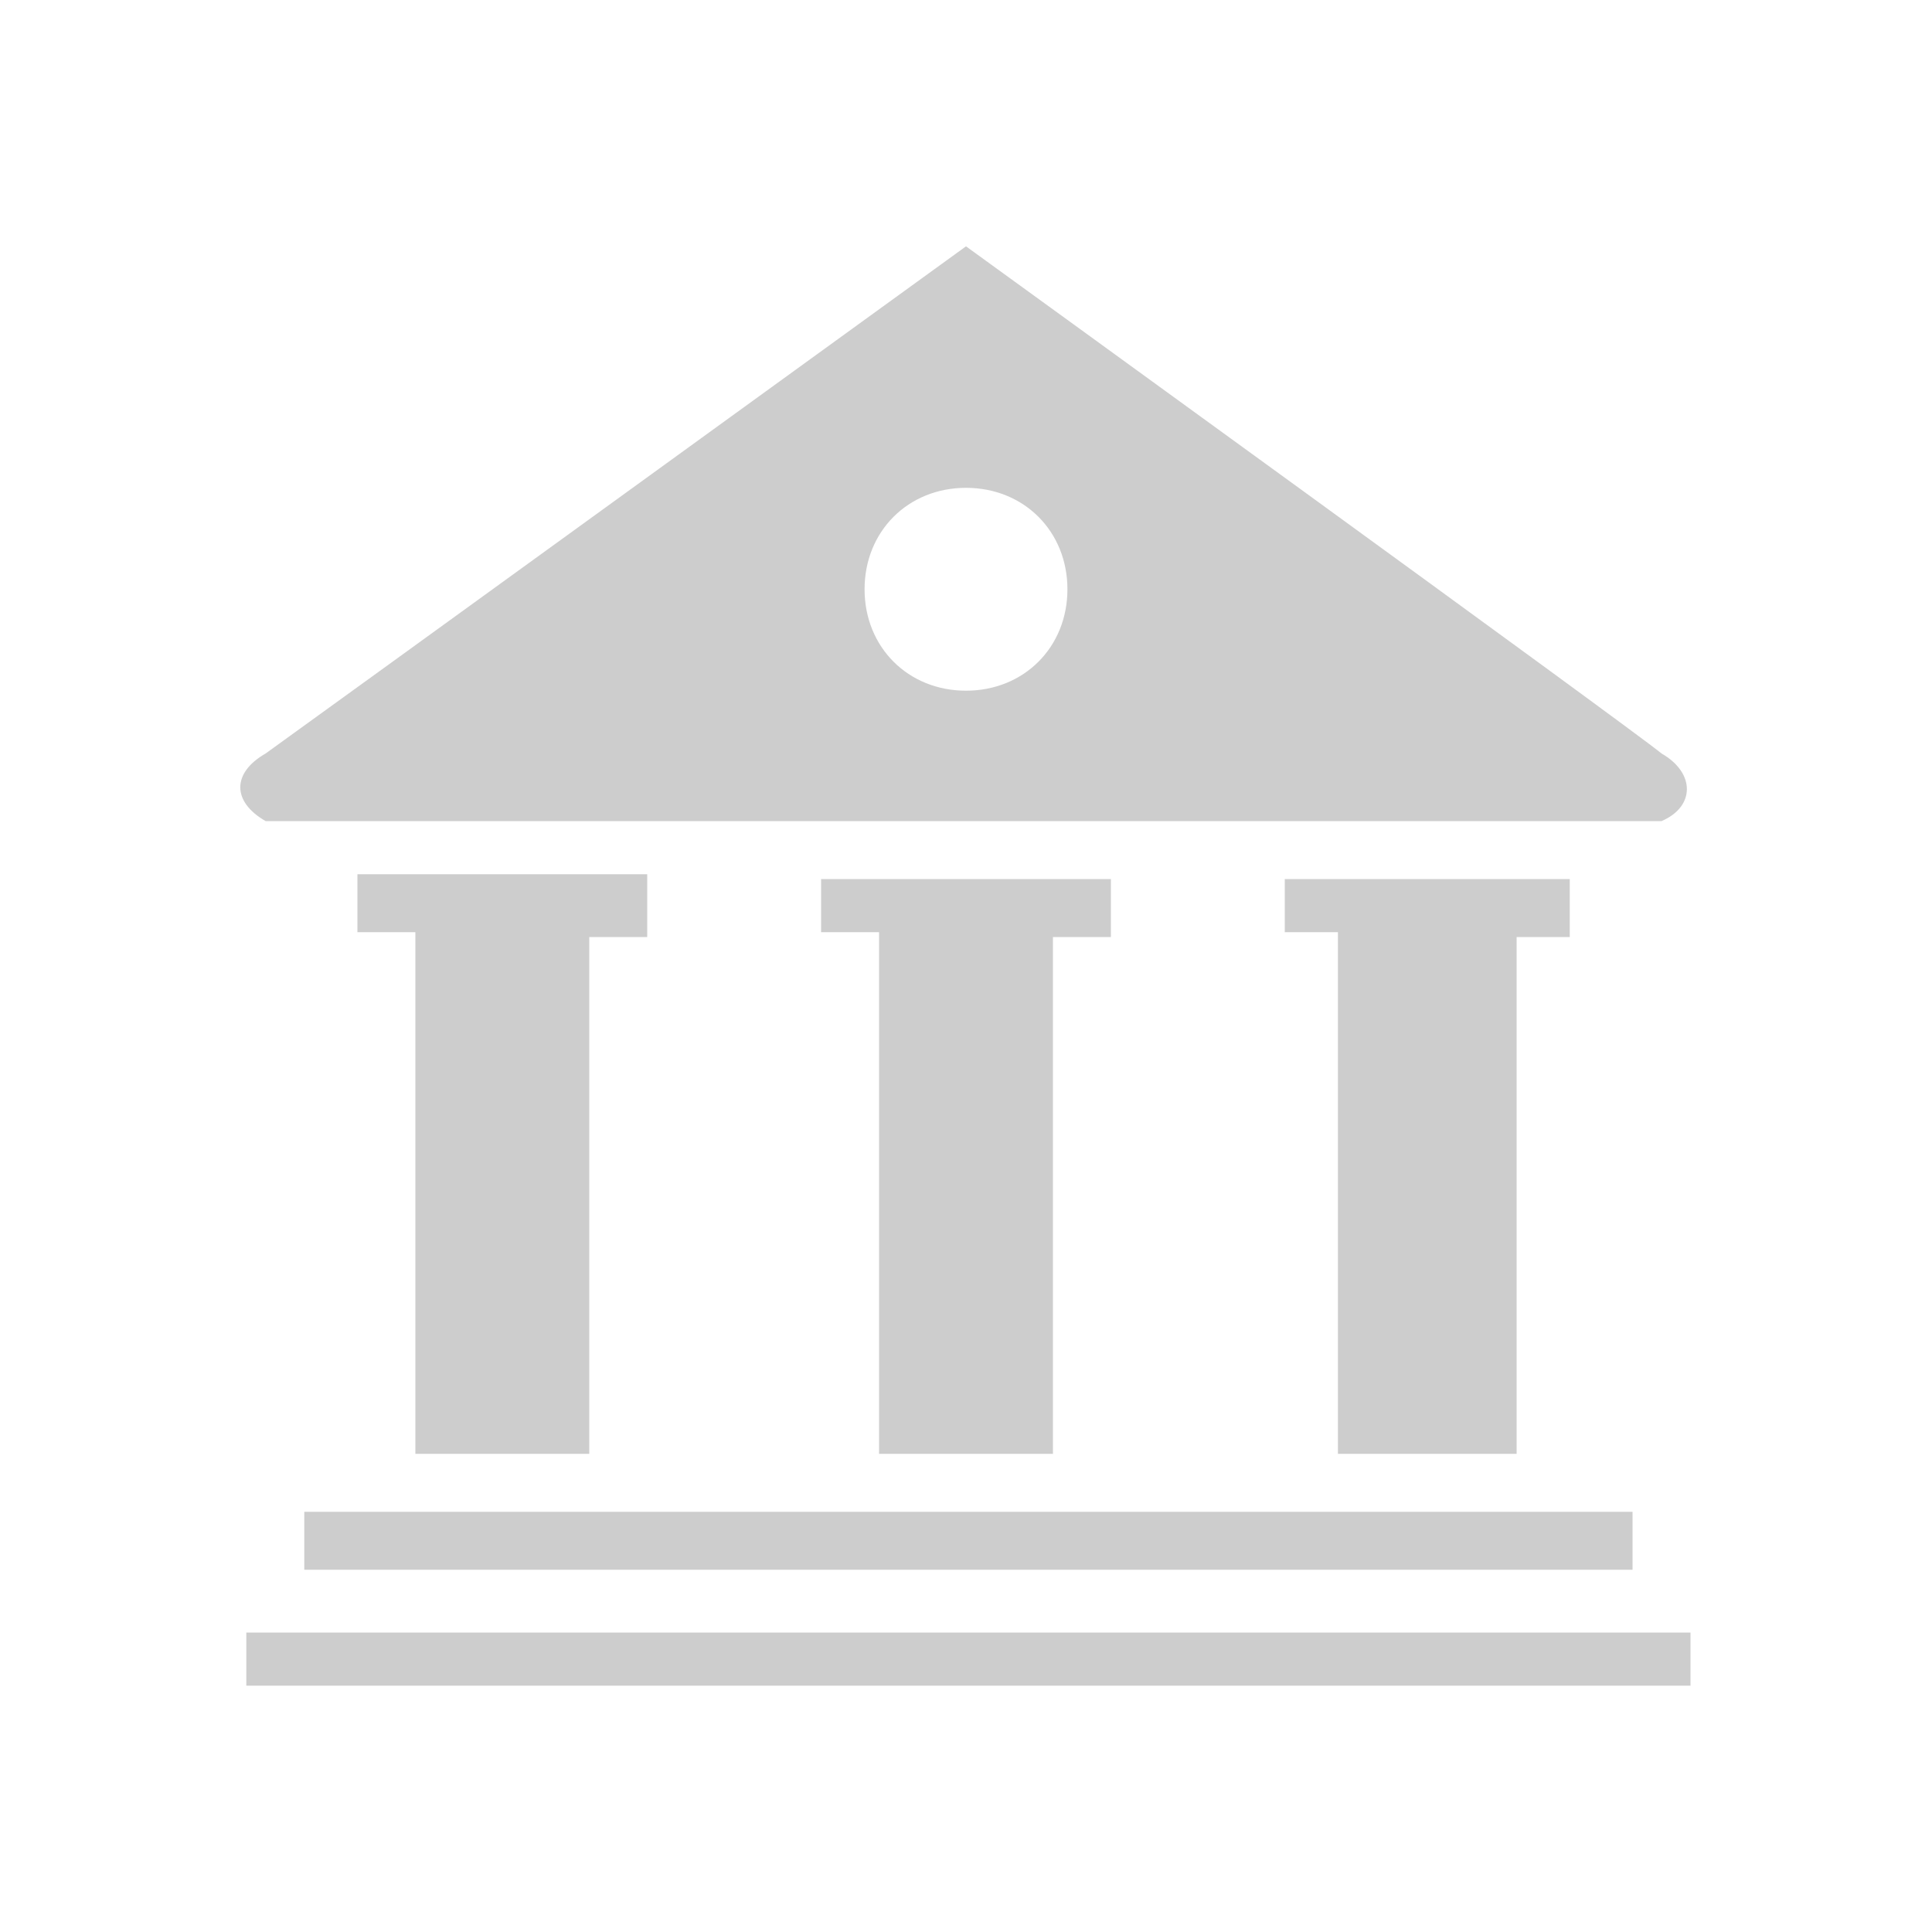 <?xml version="1.0" standalone="no"?><!DOCTYPE svg PUBLIC "-//W3C//DTD SVG 1.1//EN" "http://www.w3.org/Graphics/SVG/1.1/DTD/svg11.dtd"><svg t="1652758283040" class="icon" viewBox="0 0 1024 1024" version="1.1" xmlns="http://www.w3.org/2000/svg" p-id="27596" xmlns:xlink="http://www.w3.org/1999/xlink" width="200" height="200"><defs><style type="text/css">@font-face { font-family: feedback-iconfont; src: url("//at.alicdn.com/t/font_1031158_u69w8yhxdu.woff2?t=1630033759944") format("woff2"), url("//at.alicdn.com/t/font_1031158_u69w8yhxdu.woff?t=1630033759944") format("woff"), url("//at.alicdn.com/t/font_1031158_u69w8yhxdu.ttf?t=1630033759944") format("truetype"); }
</style></defs><path d="M343.04 496.64v-33.28h-153.6v30.72h30.72v276.48h92.16V496.64zM140.8 435.2h739.84c17.92-7.68 17.92-25.6 0-35.84C865.28 386.56 512 130.56 512 130.56S158.72 386.56 140.8 399.36c-17.92 10.24-17.92 25.6 0 35.84zM512 258.56c30.72 0 53.76 23.04 53.76 53.76 0 30.72-23.04 53.76-53.76 53.76-30.72 0-53.76-23.04-53.76-53.76 0-30.72 23.04-53.76 53.76-53.76zM161.28 801.28h704v30.72H161.28zM130.56 865.28H896v28.16H130.56zM588.8 496.64v-30.72h-153.6v28.16h30.72v276.48h92.16V496.64zM832 496.64v-30.72h-151.04v28.16h28.16v276.48h94.72V496.64z" fill="#cdcdcd" p-id="27597"></path></svg>